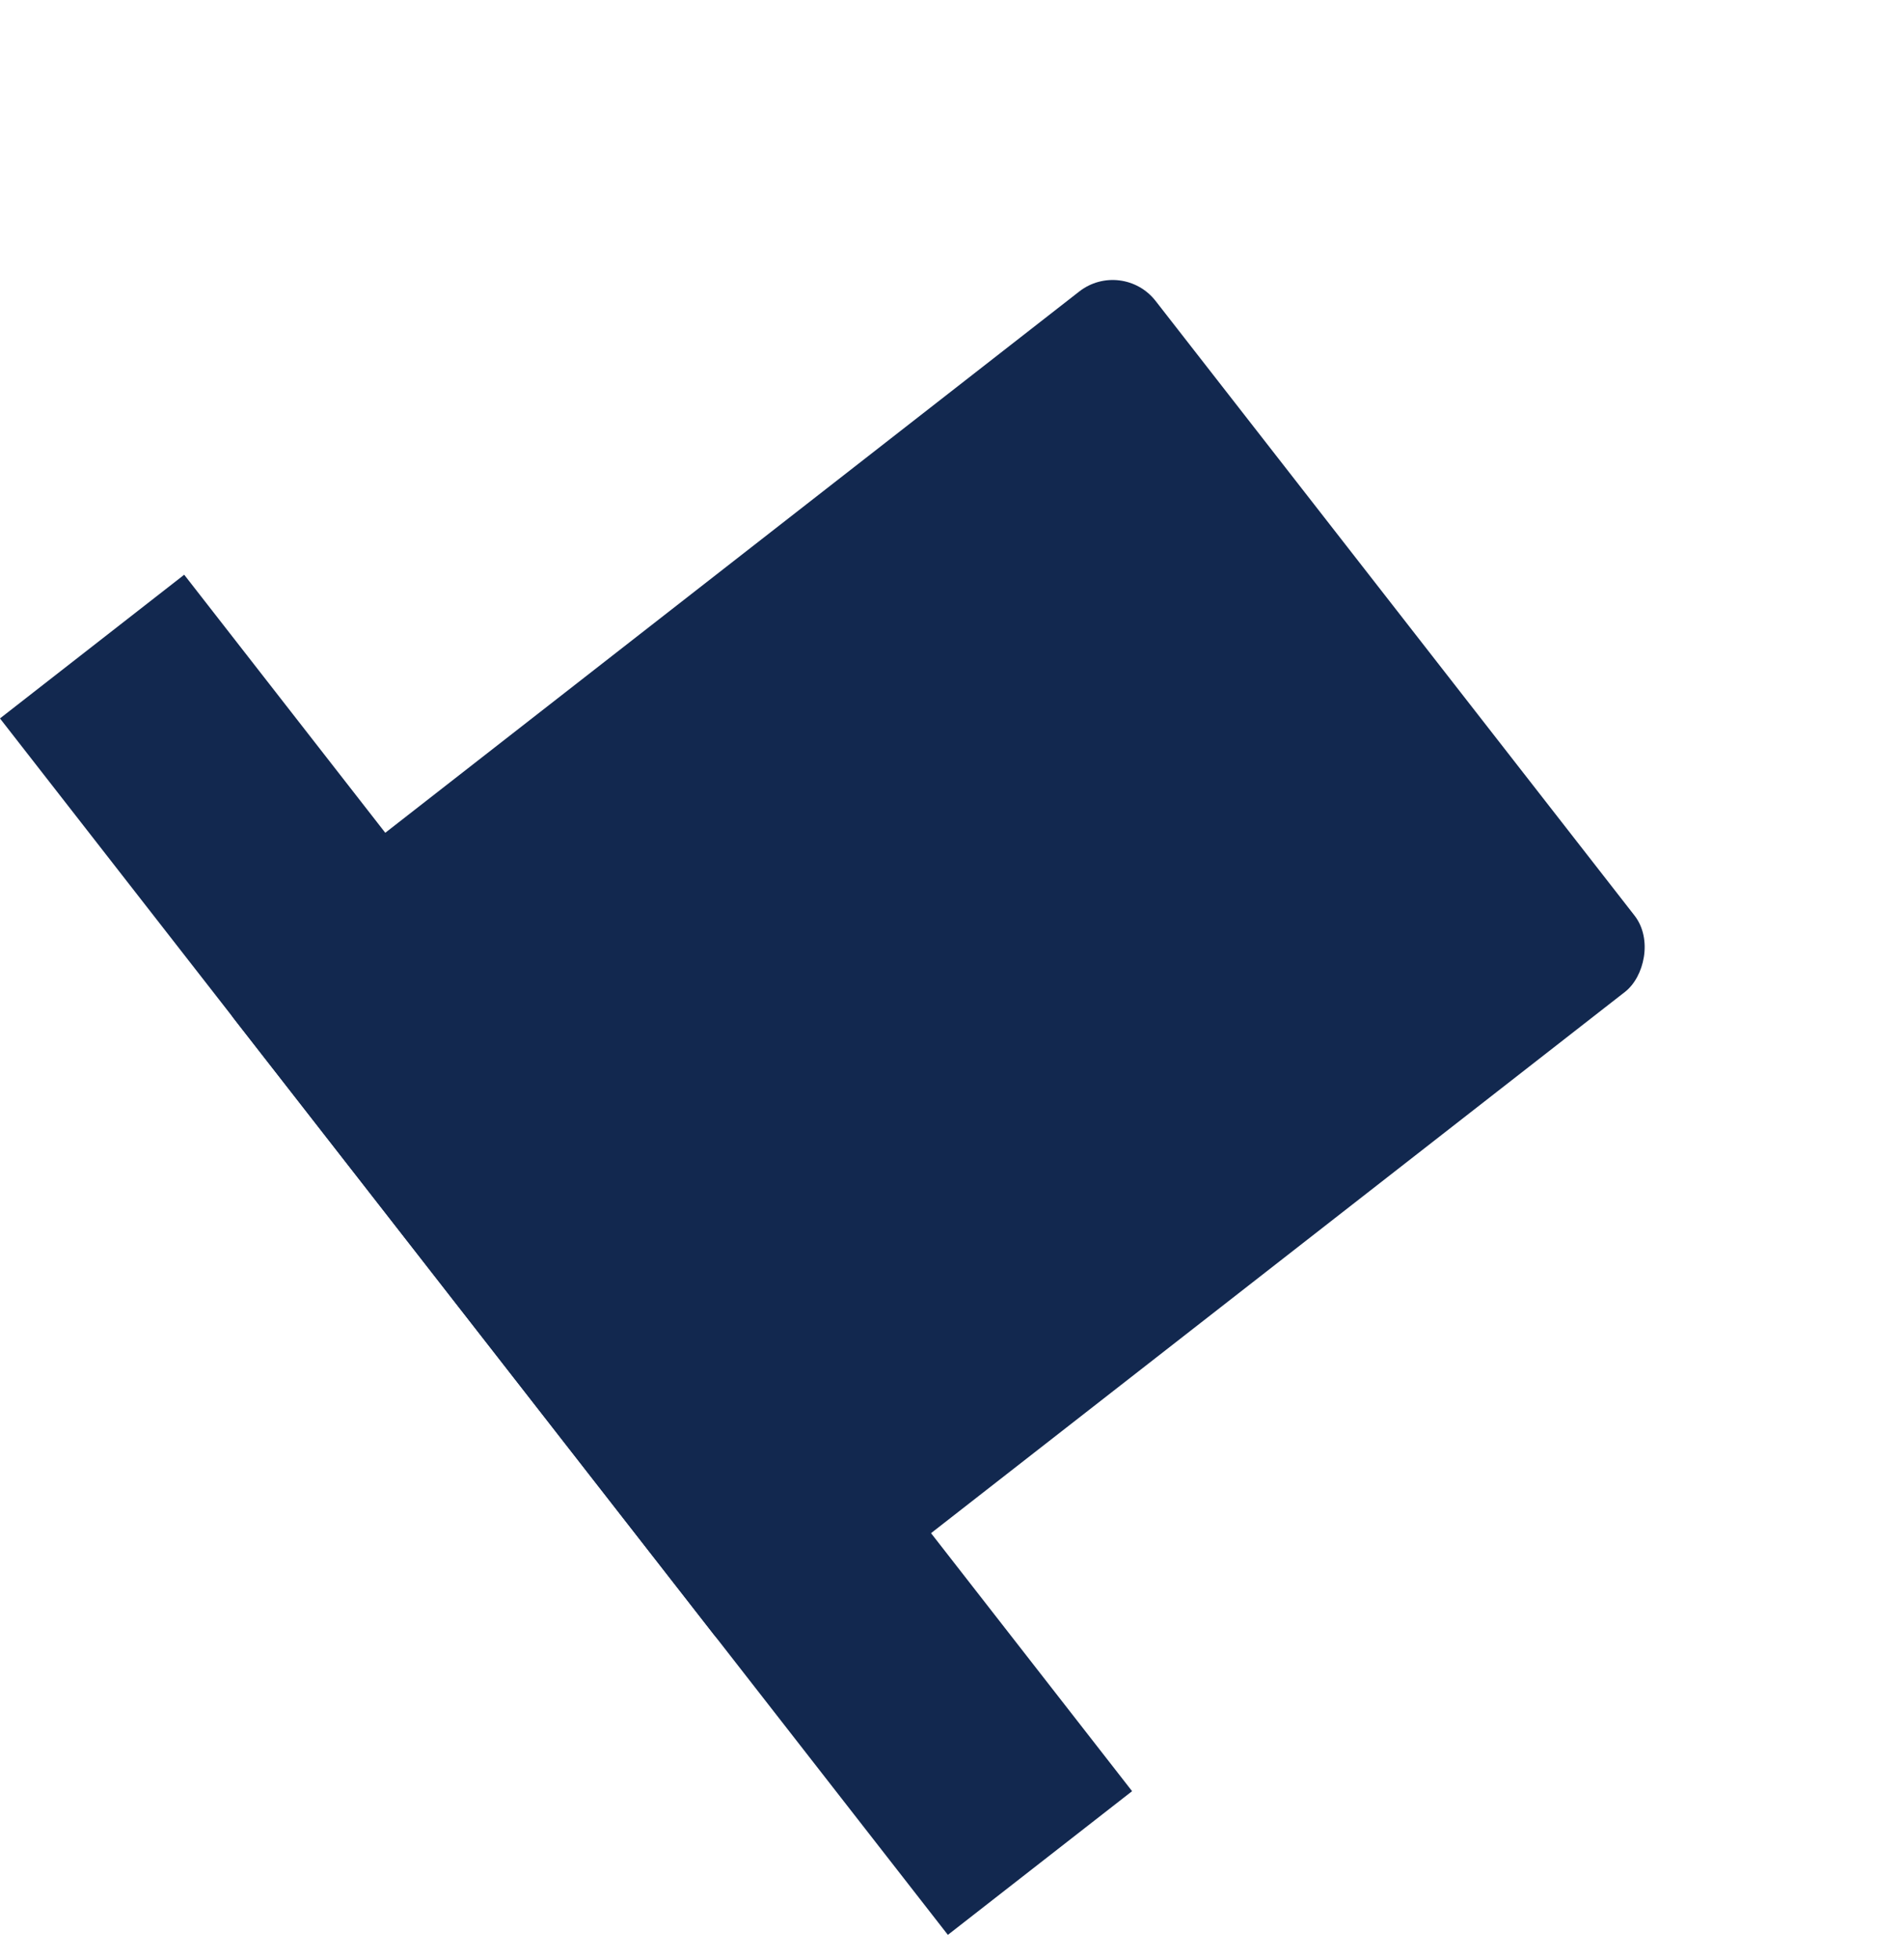 <svg width="35" height="36" viewBox="0 0 35 36" fill="none" xmlns="http://www.w3.org/2000/svg">
<rect x="20.628" y="4.741" width="16.317" height="21.47" rx="1" transform="rotate(52.06 20.628 4.741)" fill="#12284F"/>
<rect x="3.386" y="10.56" width="28.34" height="4.294" transform="rotate(52.06 3.386 10.56)" fill="#12284F"/>
</svg>
